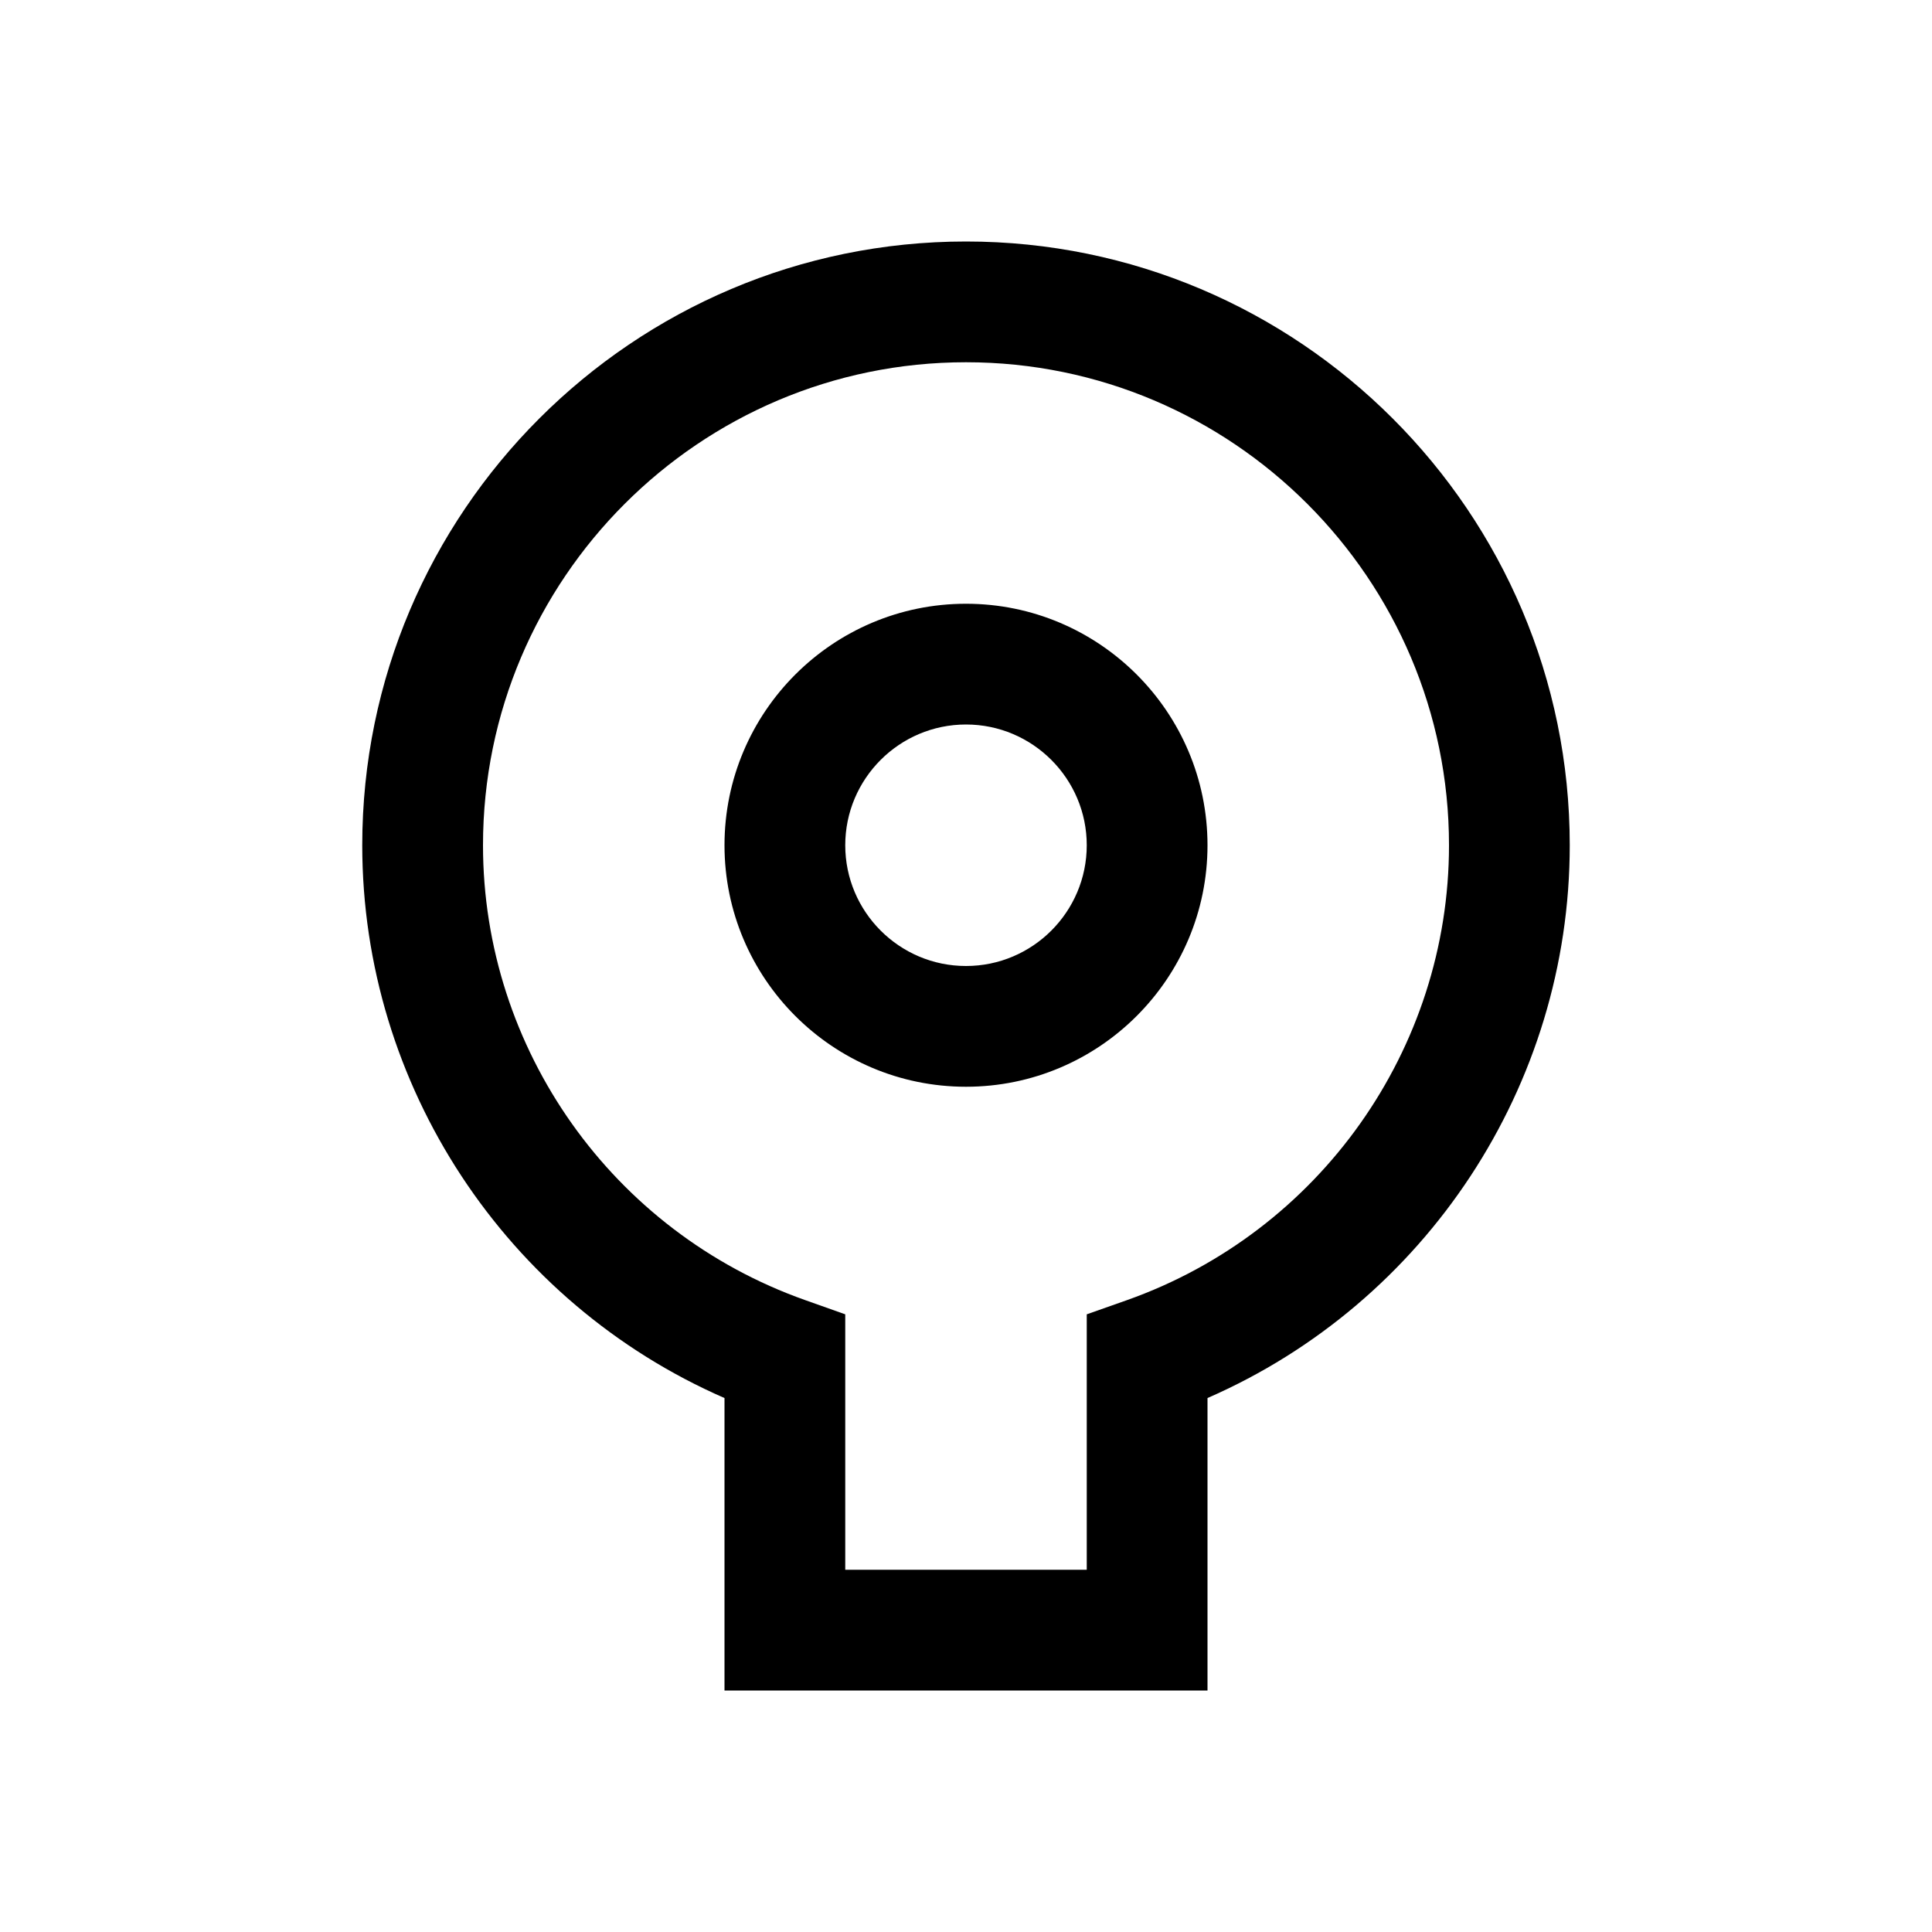 <svg width="24" height="24" viewBox="0 0 24 24" fill="none" xmlns="http://www.w3.org/2000/svg">
<path d="M12 3C7.864 3 4.5 6.364 4.5 10.5C4.5 13.487 6.287 16.183 9 17.367V21H15V17.367C17.713 16.183 19.5 13.487 19.5 10.5C19.5 6.364 16.136 3 12 3ZM12 4.5C15.308 4.5 18 7.192 18 10.5C18 13.033 16.392 15.303 13.999 16.151L13.5 16.327V19.5H10.5V16.327L10.001 16.15C7.608 15.302 6 13.033 6 10.5C6 7.192 8.692 4.5 12 4.5ZM12 7.5C10.345 7.5 9 8.845 9 10.5C9 12.155 10.345 13.5 12 13.5C13.655 13.5 15 12.155 15 10.5C15 8.845 13.655 7.5 12 7.5ZM12 9C12.827 9 13.5 9.673 13.5 10.5C13.5 11.327 12.827 12 12 12C11.173 12 10.5 11.327 10.5 10.5C10.5 9.673 11.173 9 12 9Z" fill="black"/>
</svg>
